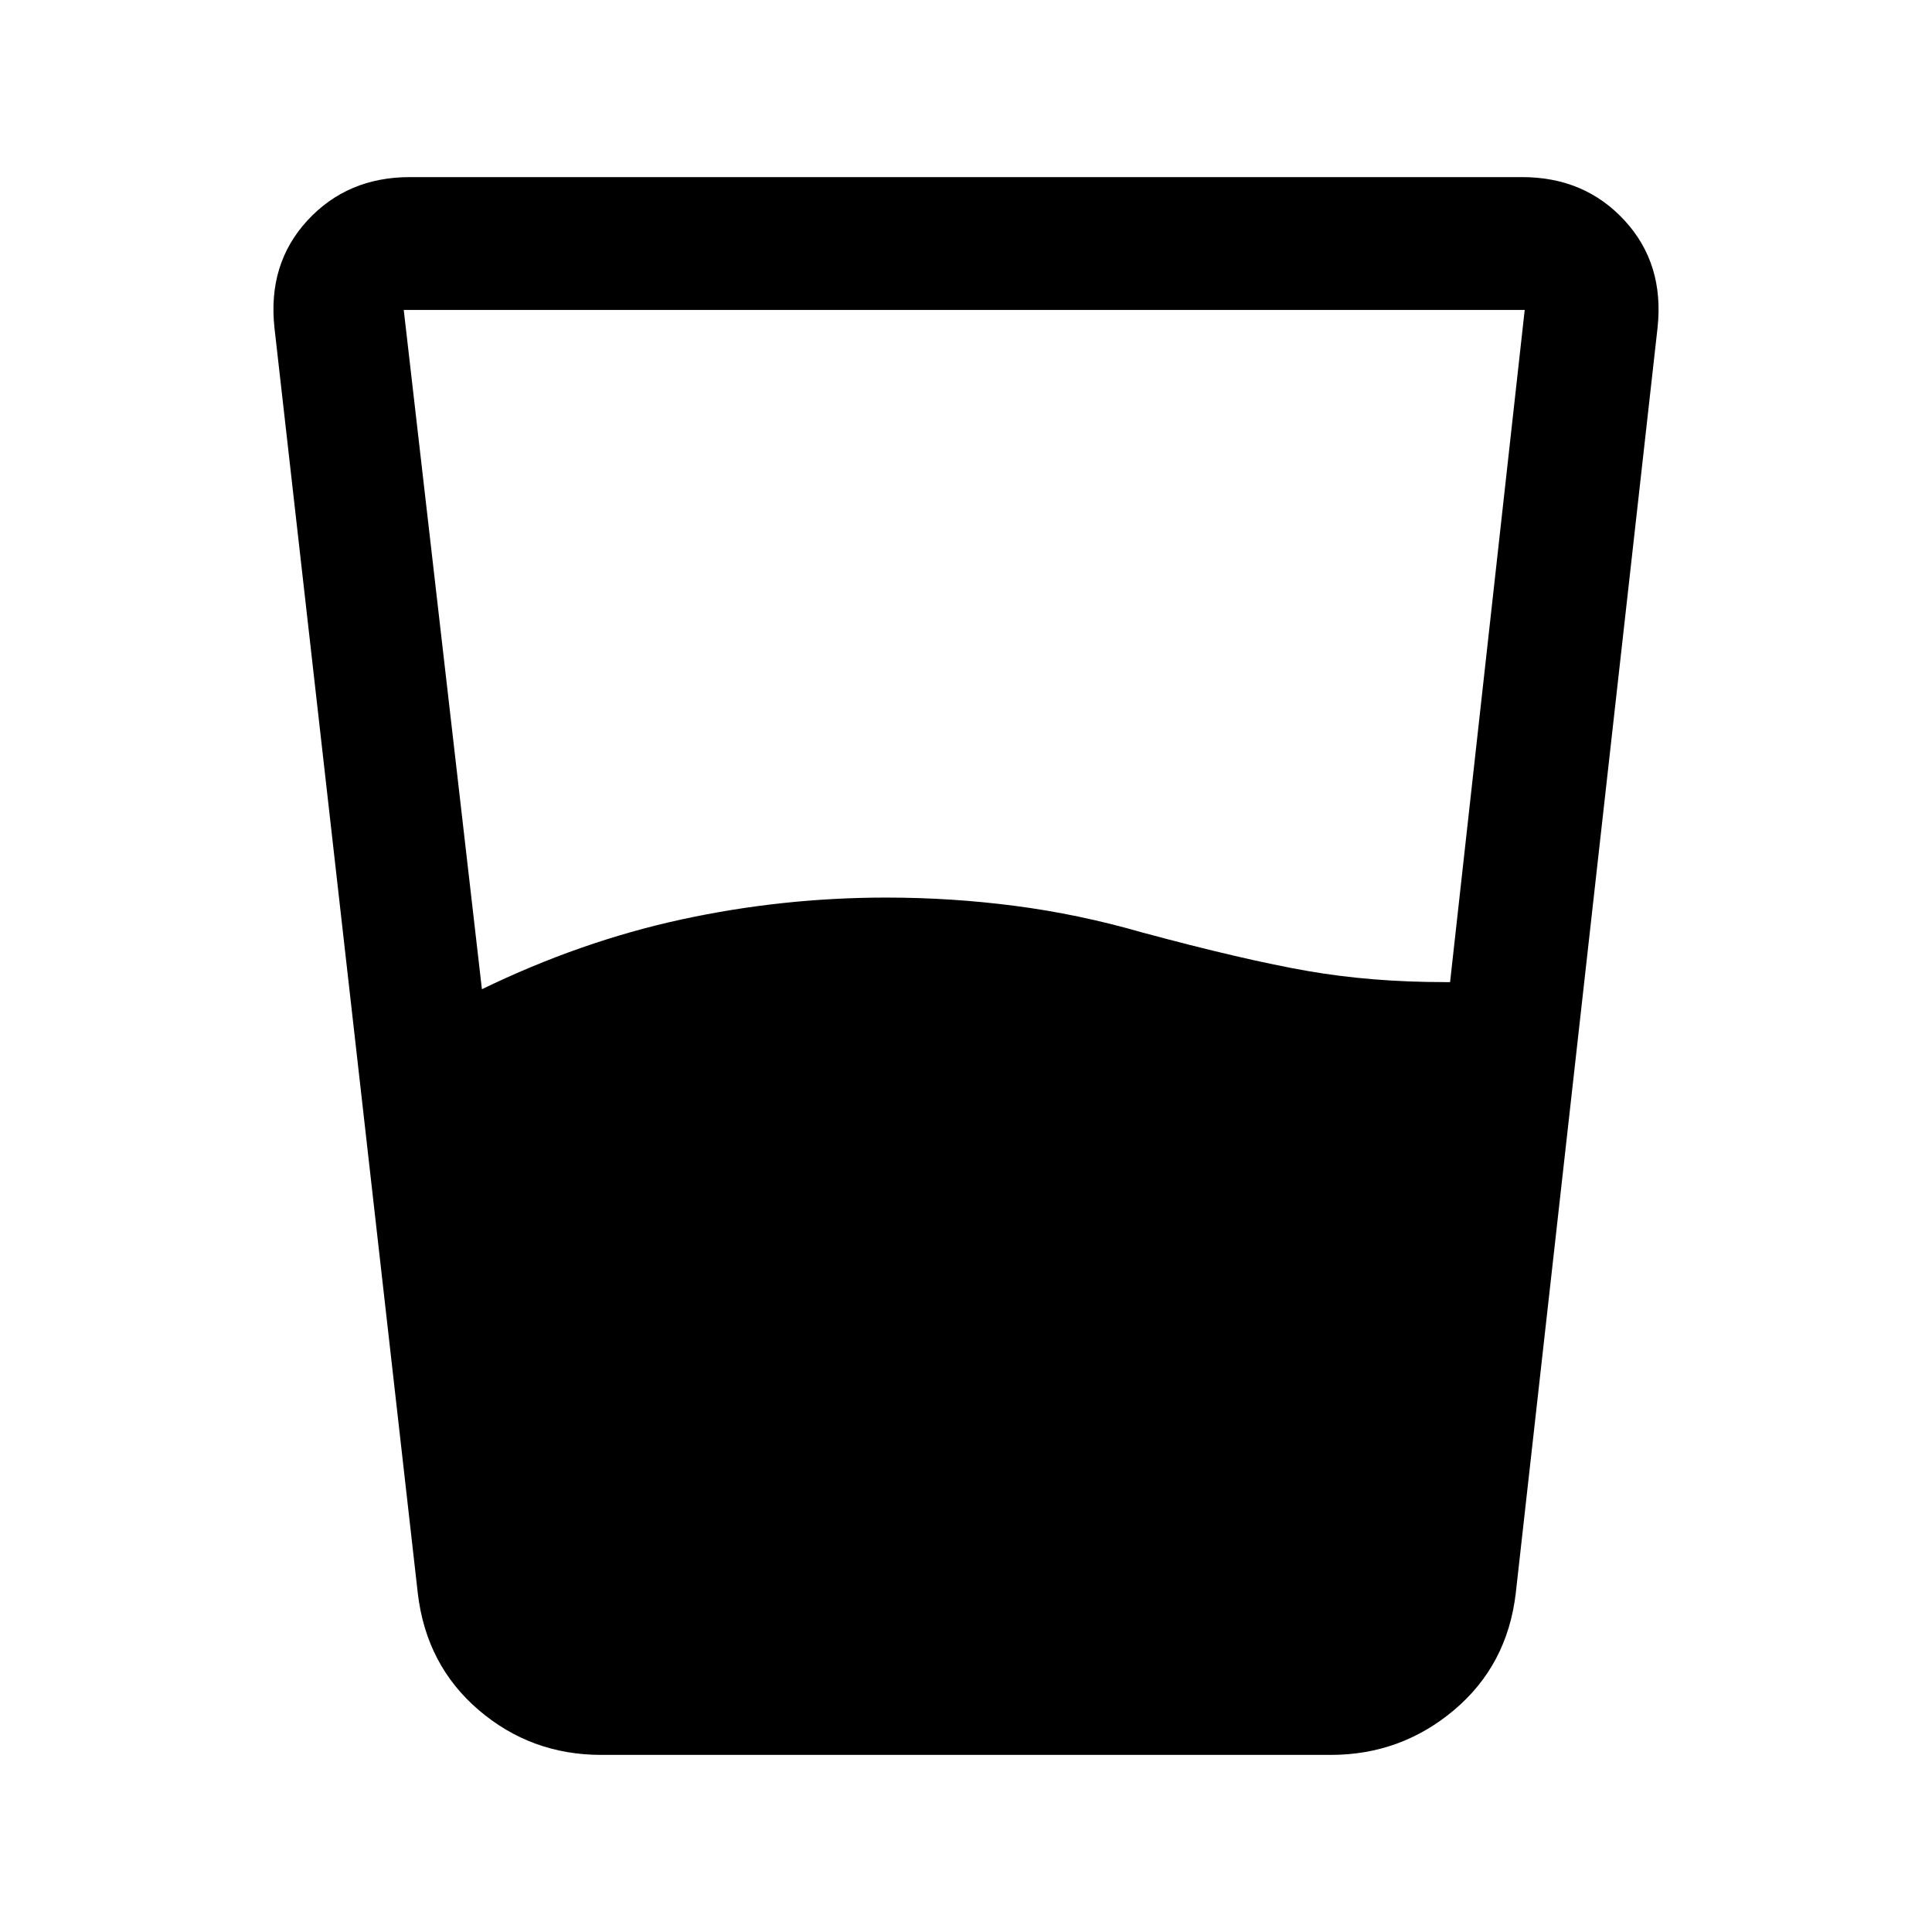 <svg xmlns="http://www.w3.org/2000/svg" height="24" viewBox="0 -960 960 960" width="24"><path d="M239.46-468.46q49-23.77 99.12-34.66Q388.69-514 440.46-514q32.23 0 63.85 4.12 31.61 4.11 62.84 13.11 51.08 13.77 82.73 19.27 31.66 5.5 67.97 5.5h2.69l37.08-334h-557l38.84 337.54ZM298.77-88q-34.85 0-60.89-22.27-26.03-22.27-30.26-57.88l-71.24-628.93q-3.46-31.84 16.39-53.38Q172.62-872 203.69-872h552.62q31.07 0 50.92 21.54t16.39 53.38l-70.47 628.93q-4.23 35.61-30.65 57.88Q696.08-88 661.23-88H298.77Z"/></svg>
